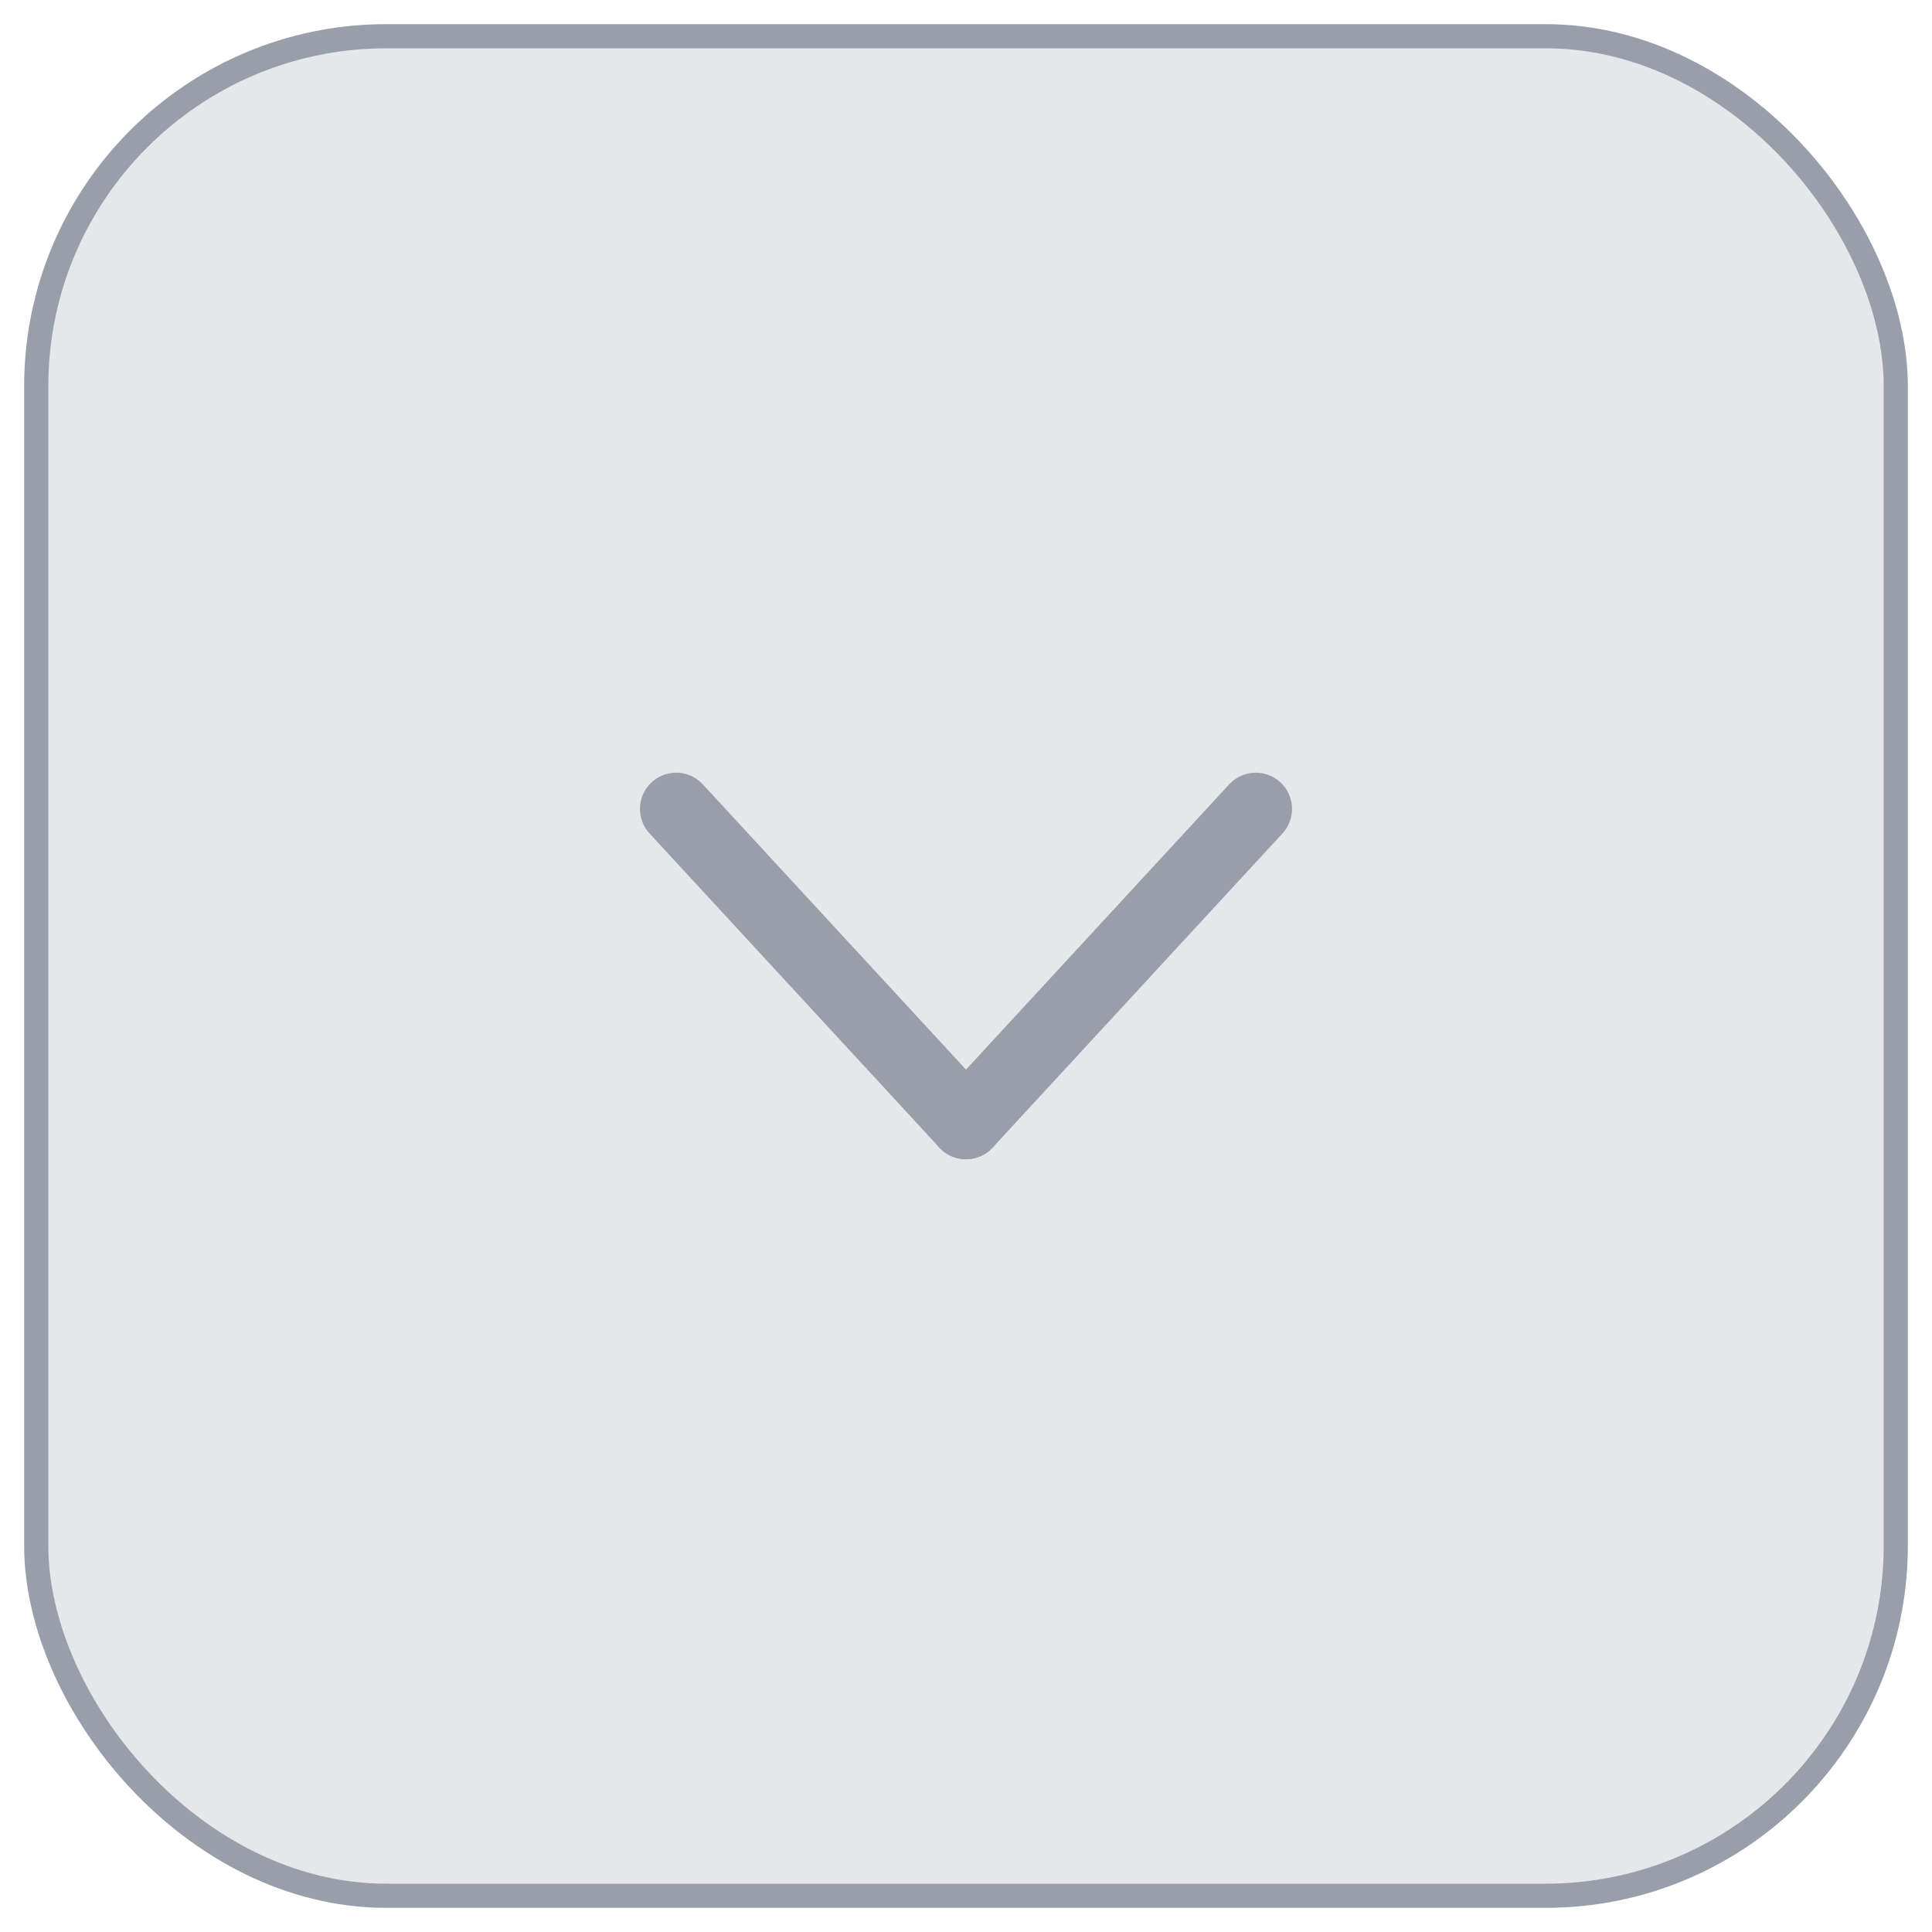 <svg width="40" height="40" viewBox="0 0 40 40" fill="none" xmlns="http://www.w3.org/2000/svg">
<rect x="0.75" y="0.75" width="38.5" height="38.5" rx="7.25" fill="#E5E7EB"/>
<rect x="0.75" y="0.75" width="38.5" height="38.5" rx="7.25" stroke="#989EAA" stroke-width="0.5"/>
<path d="M20 23.251L26 16.748" stroke="#989EAA" stroke-width="1.5" stroke-linecap="round" stroke-linejoin="round"/>
<path d="M20 23.251L14 16.748" stroke="#989EAA" stroke-width="1.5" stroke-linecap="round" stroke-linejoin="round"/>
</svg>
